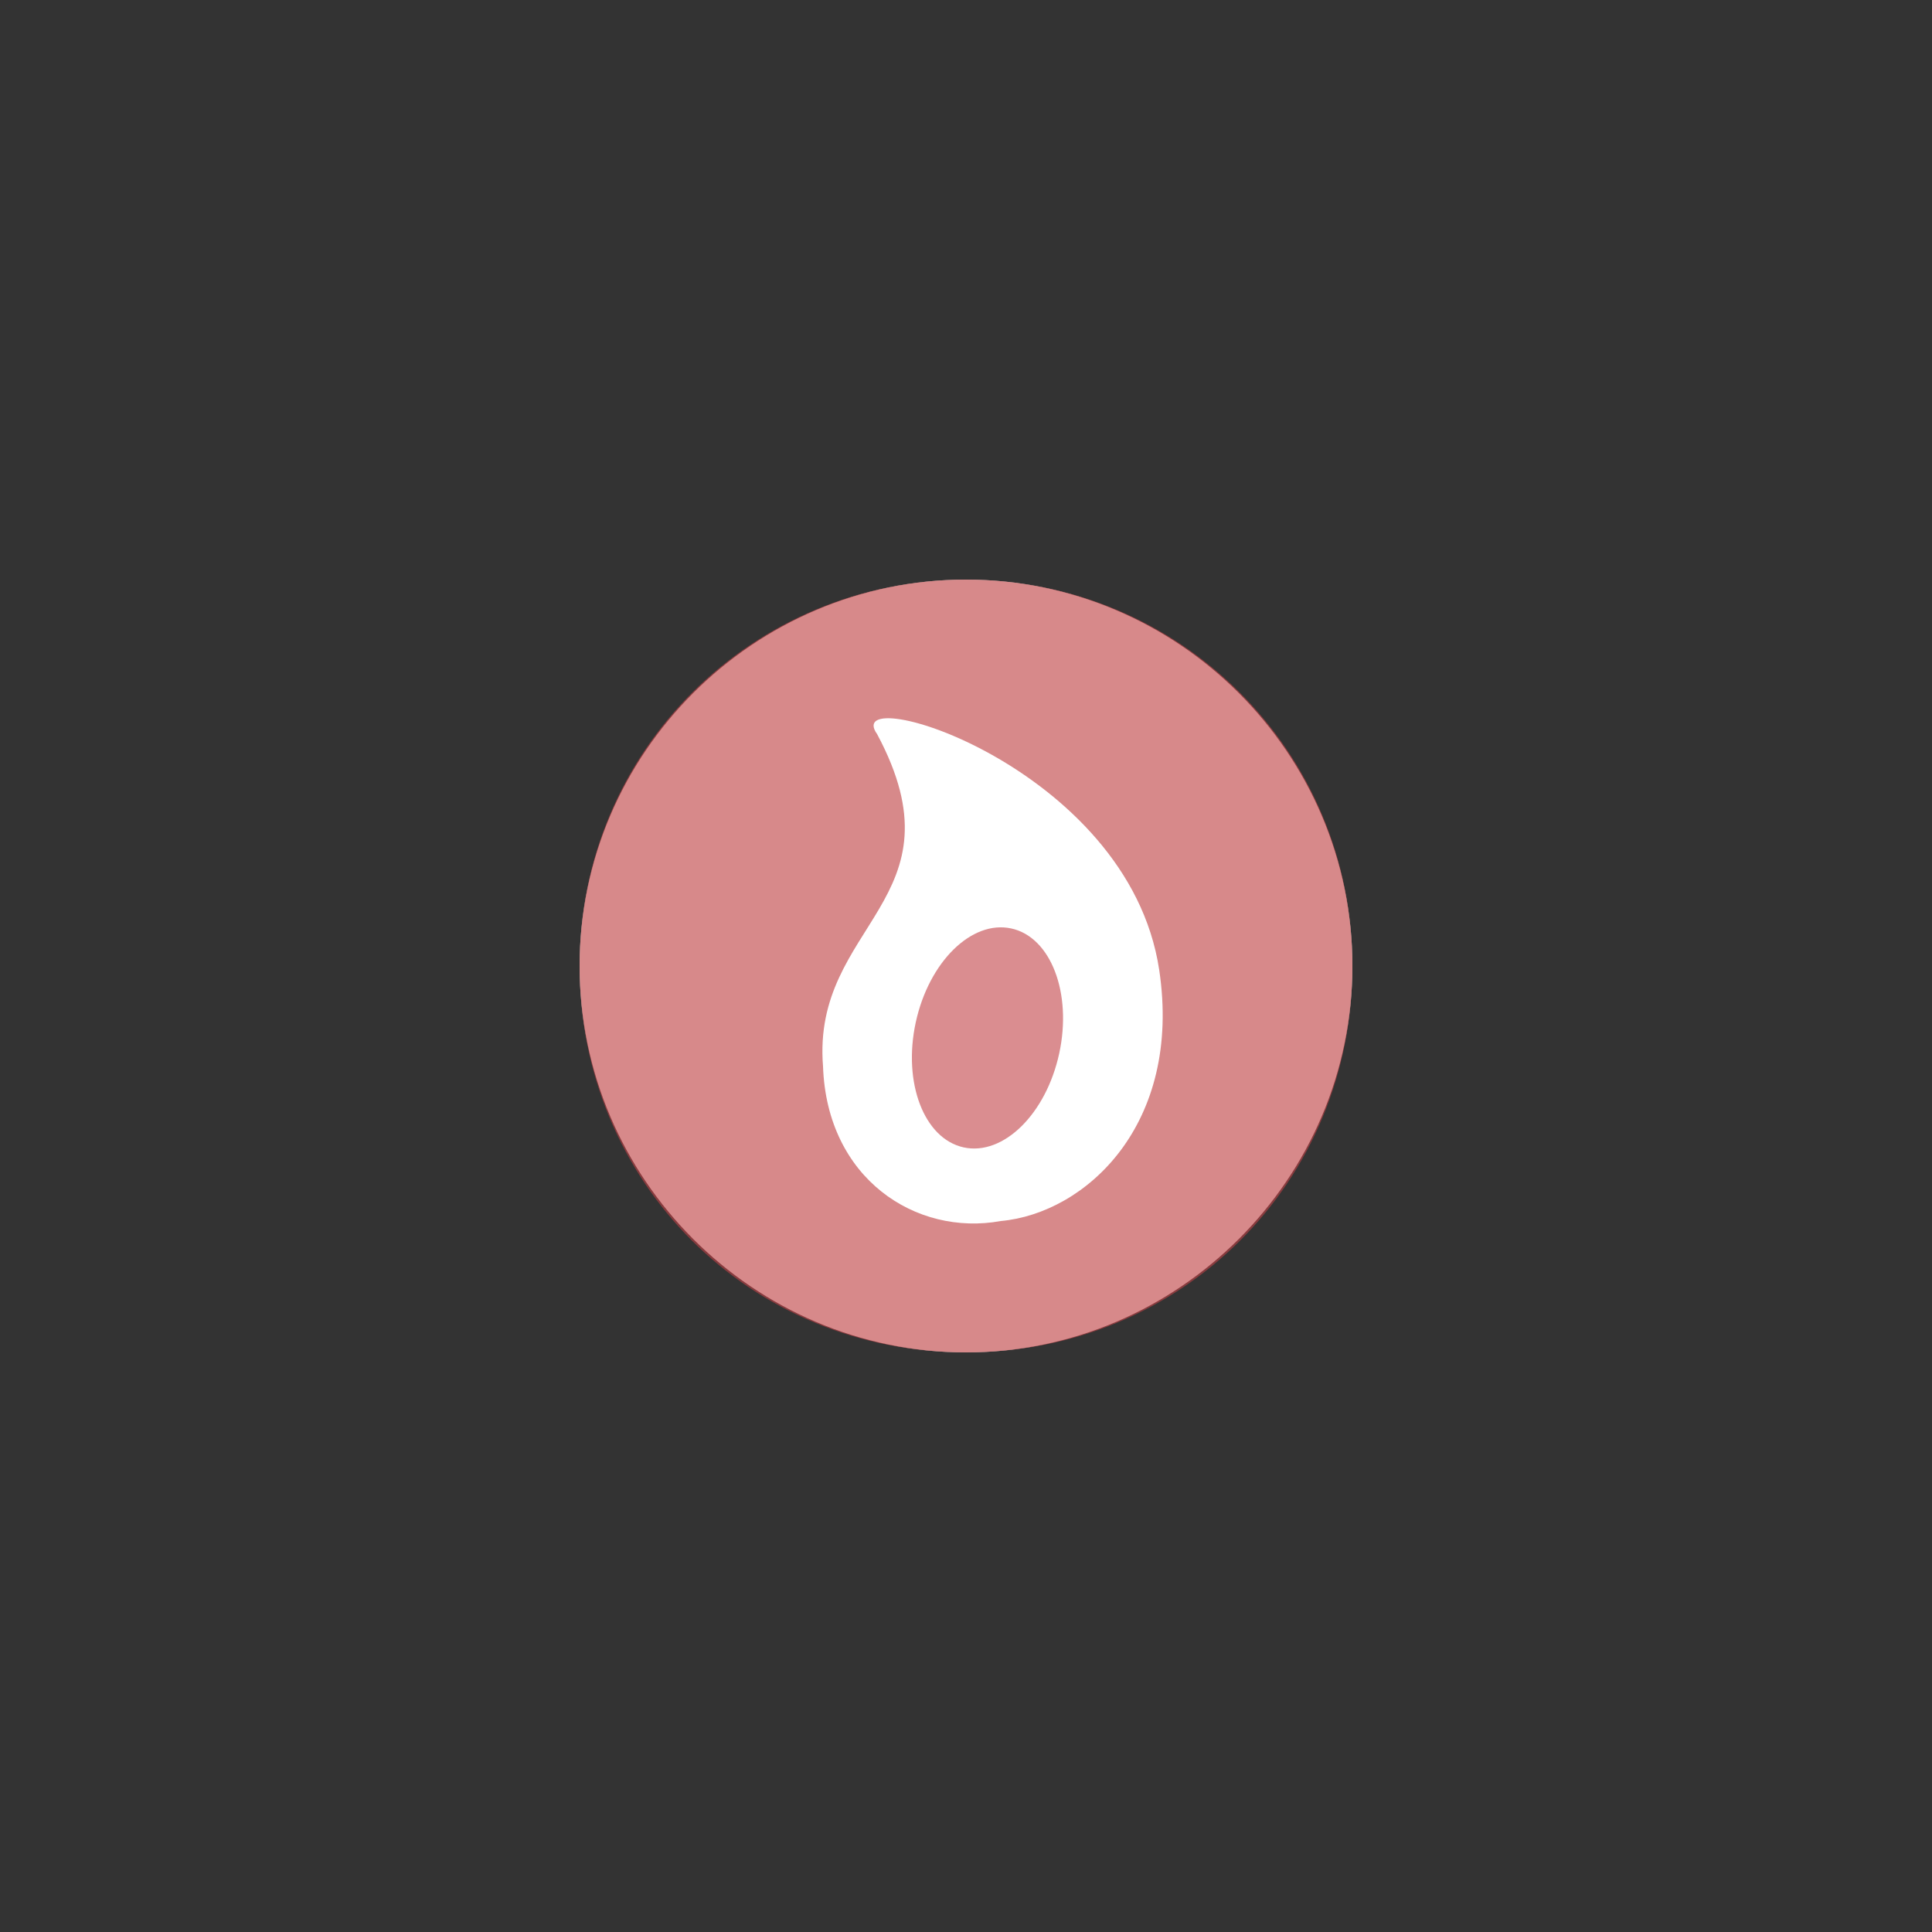 <?xml version="1.0" encoding="utf-8"?>
<!-- Generator: Adobe Illustrator 18.0.0, SVG Export Plug-In . SVG Version: 6.00 Build 0)  -->
<!DOCTYPE svg PUBLIC "-//W3C//DTD SVG 1.1//EN" "http://www.w3.org/Graphics/SVG/1.1/DTD/svg11.dtd">
<svg version="1.1" id="Layer_1" xmlns="http://www.w3.org/2000/svg" xmlns:xlink="http://www.w3.org/1999/xlink" x="0px" y="0px"
	 viewBox="125 95 50 50" enable-background="new 125 95 50 50" xml:space="preserve">
<rect x="125" y="95" width="50" height="50" fill="#333333" stroke="none"/>
<path fill="#F8F4F0" d="M150,110c5.5,0,10,4.5,10,10s-4.5,10-10,10s-10-4.5-10-10S144.5,110,150,110"/>
<path opacity="0.6" fill="#C24246" enable-background="new    " d="M150,110c5.5,0,10,4.4,10,10s-4.4,10-10,10s-10-4.4-10-10
	S144.5,110,150,110"/>
<path fill="#FFFFFF" d="M155,120.1c0.6,4-1.9,6.3-4.1,6.5c-2.2,0.4-4.5-1.1-4.6-4c-0.3-3.7,3.7-4.3,1.4-8.6
	C146.7,112.6,154.2,114.8,155,120.1z"/>
<ellipse transform="matrix(0.212 -0.977 0.977 0.212 -0.37 243.176)" opacity="0.6" fill="#C24246" enable-background="new    " cx="150.6" cy="121.8" rx="2.9" ry="1.9"/>
</svg>
